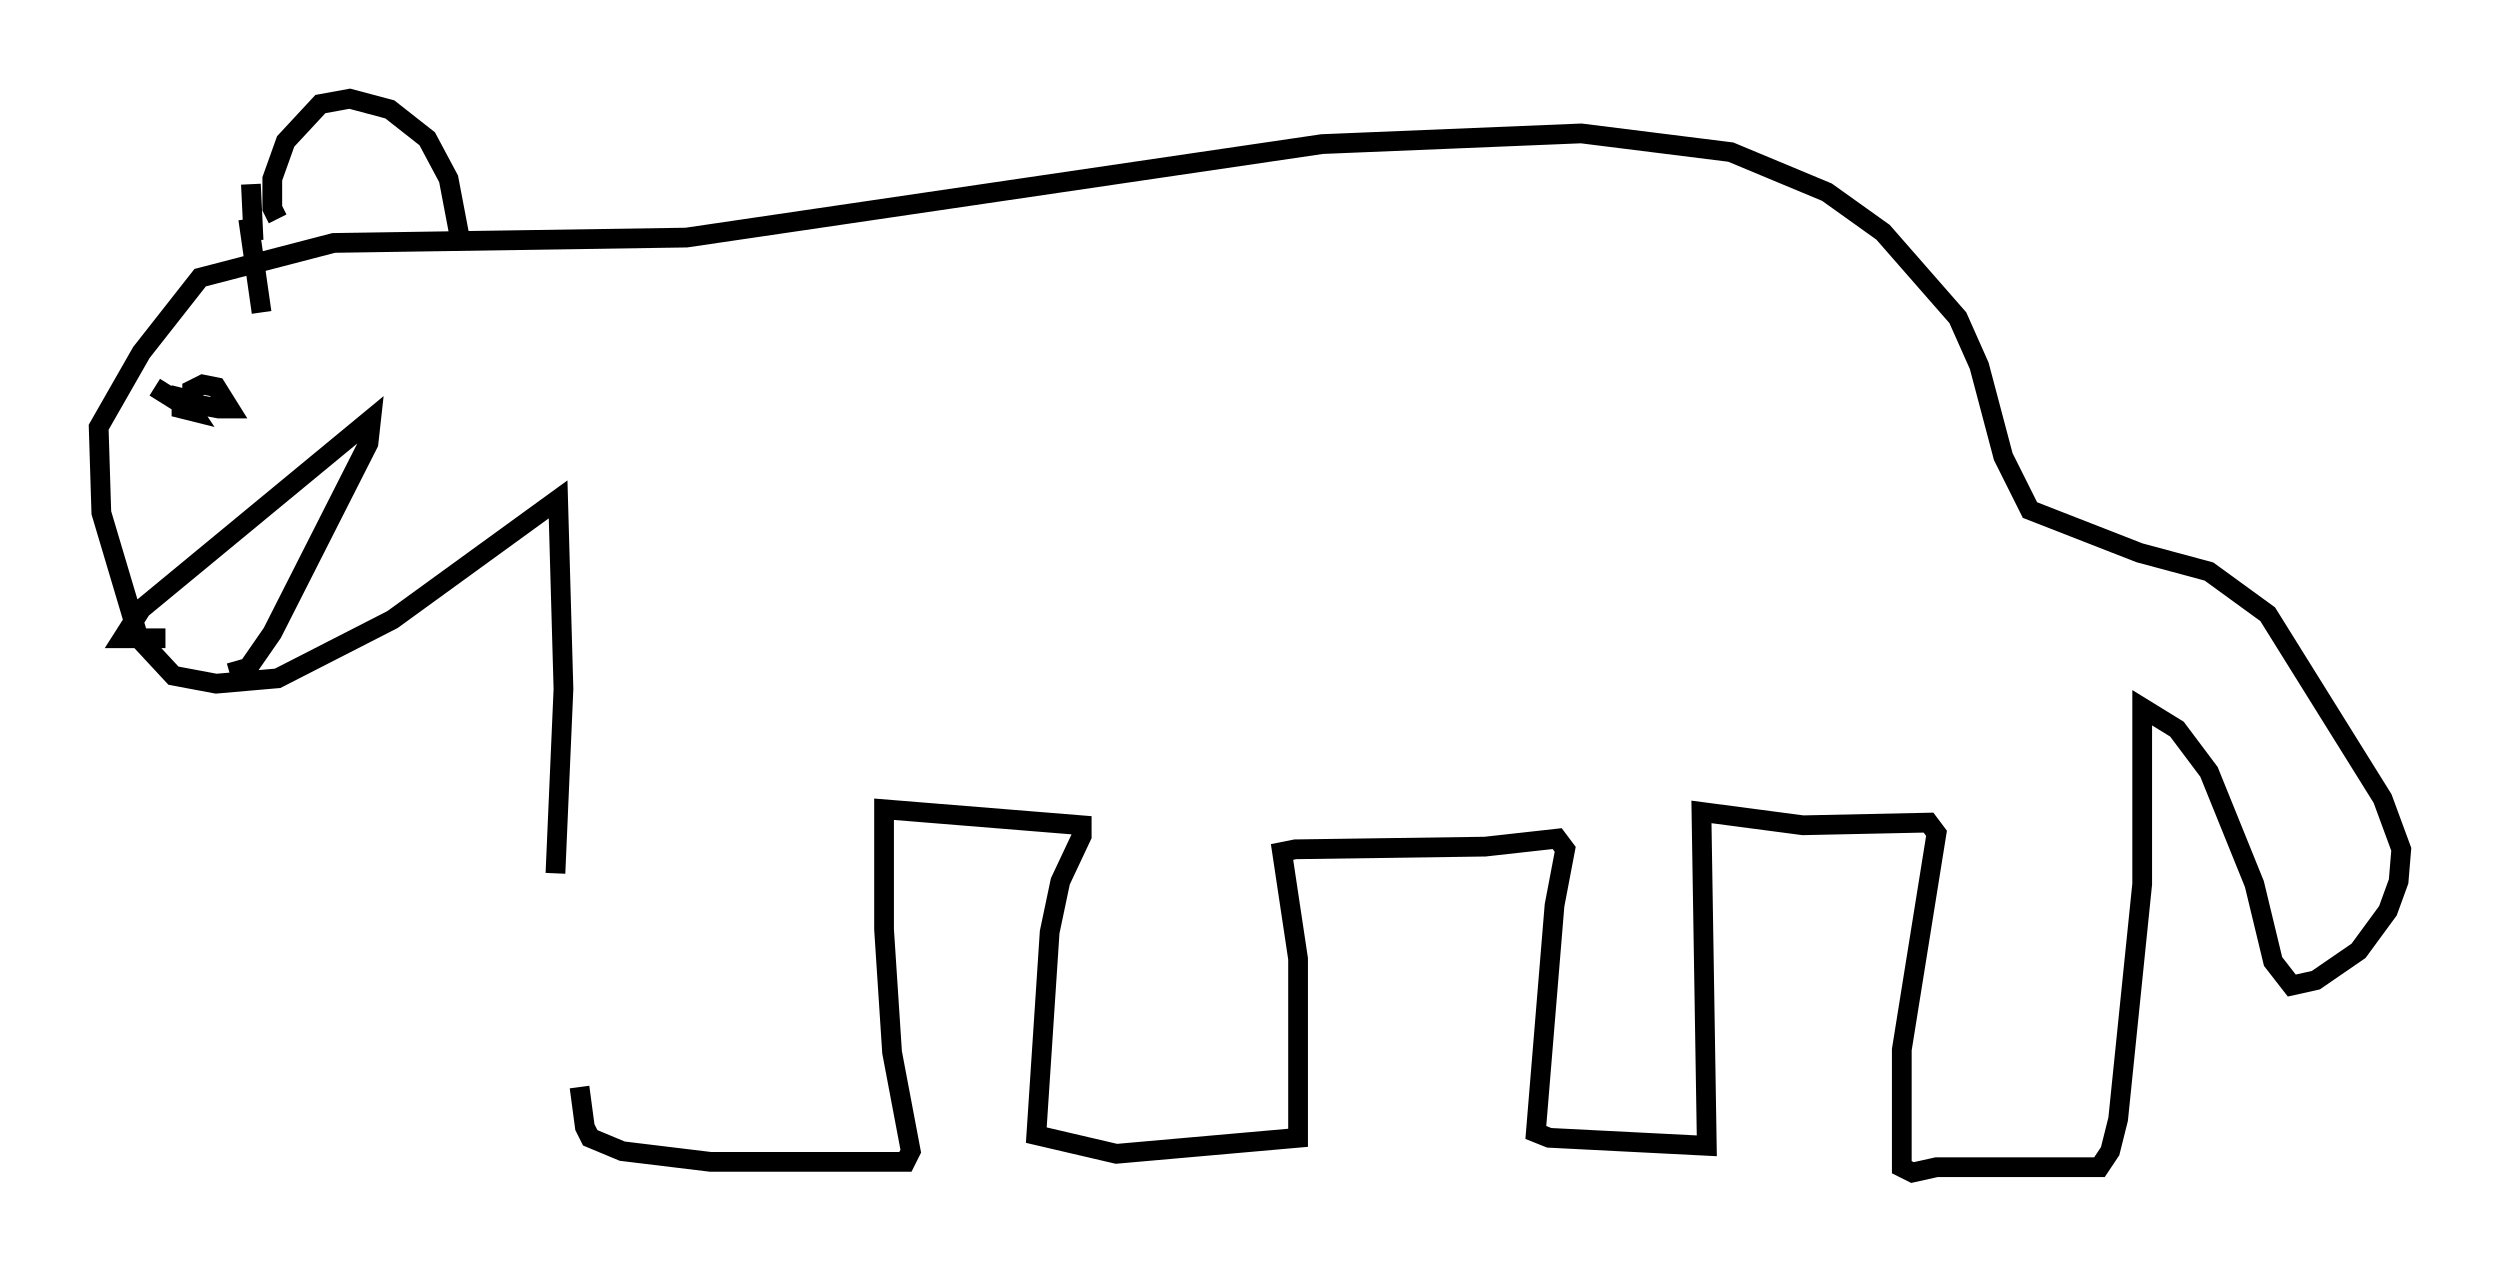 <?xml version="1.0" encoding="utf-8" ?>
<svg baseProfile="full" height="64.397" version="1.1" width="126.643" xmlns="http://www.w3.org/2000/svg" xmlns:ev="http://www.w3.org/2001/xml-events" xmlns:xlink="http://www.w3.org/1999/xlink"><defs /><rect fill="white" height="64.397" width="126.643" x="0" y="0" /><path d="M29.628, 41.671 m-0.271, 13.396 l0.271, 2.03 0.271, 0.541 l1.624, 0.677 4.465, 0.541 l9.878, 0.0 0.271, -0.541 l-0.947, -5.007 -0.406, -6.225 l0.0, -6.089 10.013, 0.812 l0.0, 0.541 -1.083, 2.3 l-0.541, 2.571 -0.677, 10.284 l4.059, 0.947 9.202, -0.812 l0.0, -9.066 -0.812, -5.413 l0.677, -0.135 9.607, -0.135 l3.654, -0.406 0.406, 0.541 l-0.541, 2.842 -0.947, 11.502 l0.677, 0.271 7.984, 0.406 l-0.271, -16.915 5.142, 0.677 l6.36, -0.135 0.406, 0.541 l-1.759, 10.961 0.0, 5.954 l0.541, 0.271 1.218, -0.271 l8.254, 0.0 0.541, -0.812 l0.406, -1.624 1.218, -11.908 l0.0, -8.931 1.759, 1.083 l1.624, 2.165 2.3, 5.683 l0.947, 3.924 0.947, 1.218 l1.218, -0.271 2.165, -1.488 l1.488, -2.03 0.541, -1.488 l0.135, -1.624 -0.947, -2.571 l-5.819, -9.337 -2.977, -2.165 l-3.518, -0.947 -5.548, -2.165 l-1.353, -2.706 -1.218, -4.601 l-1.083, -2.436 -3.789, -4.33 l-2.842, -2.03 -4.871, -2.03 l-7.578, -0.947 -13.126, 0.541 l-32.205, 4.736 -17.862, 0.271 l-6.766, 1.759 -2.977, 3.789 l-2.165, 3.789 0.135, 4.33 l1.894, 6.36 1.759, 1.894 l2.165, 0.406 3.112, -0.271 l5.819, -2.977 8.39, -6.089 l0.271, 9.607 -0.406, 9.337 m-19.756, -11.908 l-2.165, 0.0 0.947, -1.488 l11.637, -9.607 -0.135, 1.218 l-4.871, 9.607 -1.218, 1.759 l-0.947, 0.271 m-3.789, -14.479 l1.083, 0.677 2.165, 0.406 l0.541, 0.0 -0.677, -1.083 l-0.677, -0.135 -0.541, 0.271 l0.0, 0.541 -0.541, -0.135 l0.0, 0.541 0.541, 0.135 l-0.271, -0.406 m4.601, -9.337 l-0.271, -0.541 0.0, -1.488 l0.677, -1.894 1.759, -1.894 l1.488, -0.271 2.03, 0.541 l1.894, 1.488 1.083, 2.03 l0.541, 2.842 m-10.555, -2.571 l0.135, 2.842 m-0.271, -1.083 l0.677, 4.736 " fill="none" stroke="black" stroke-width="1" /></svg>